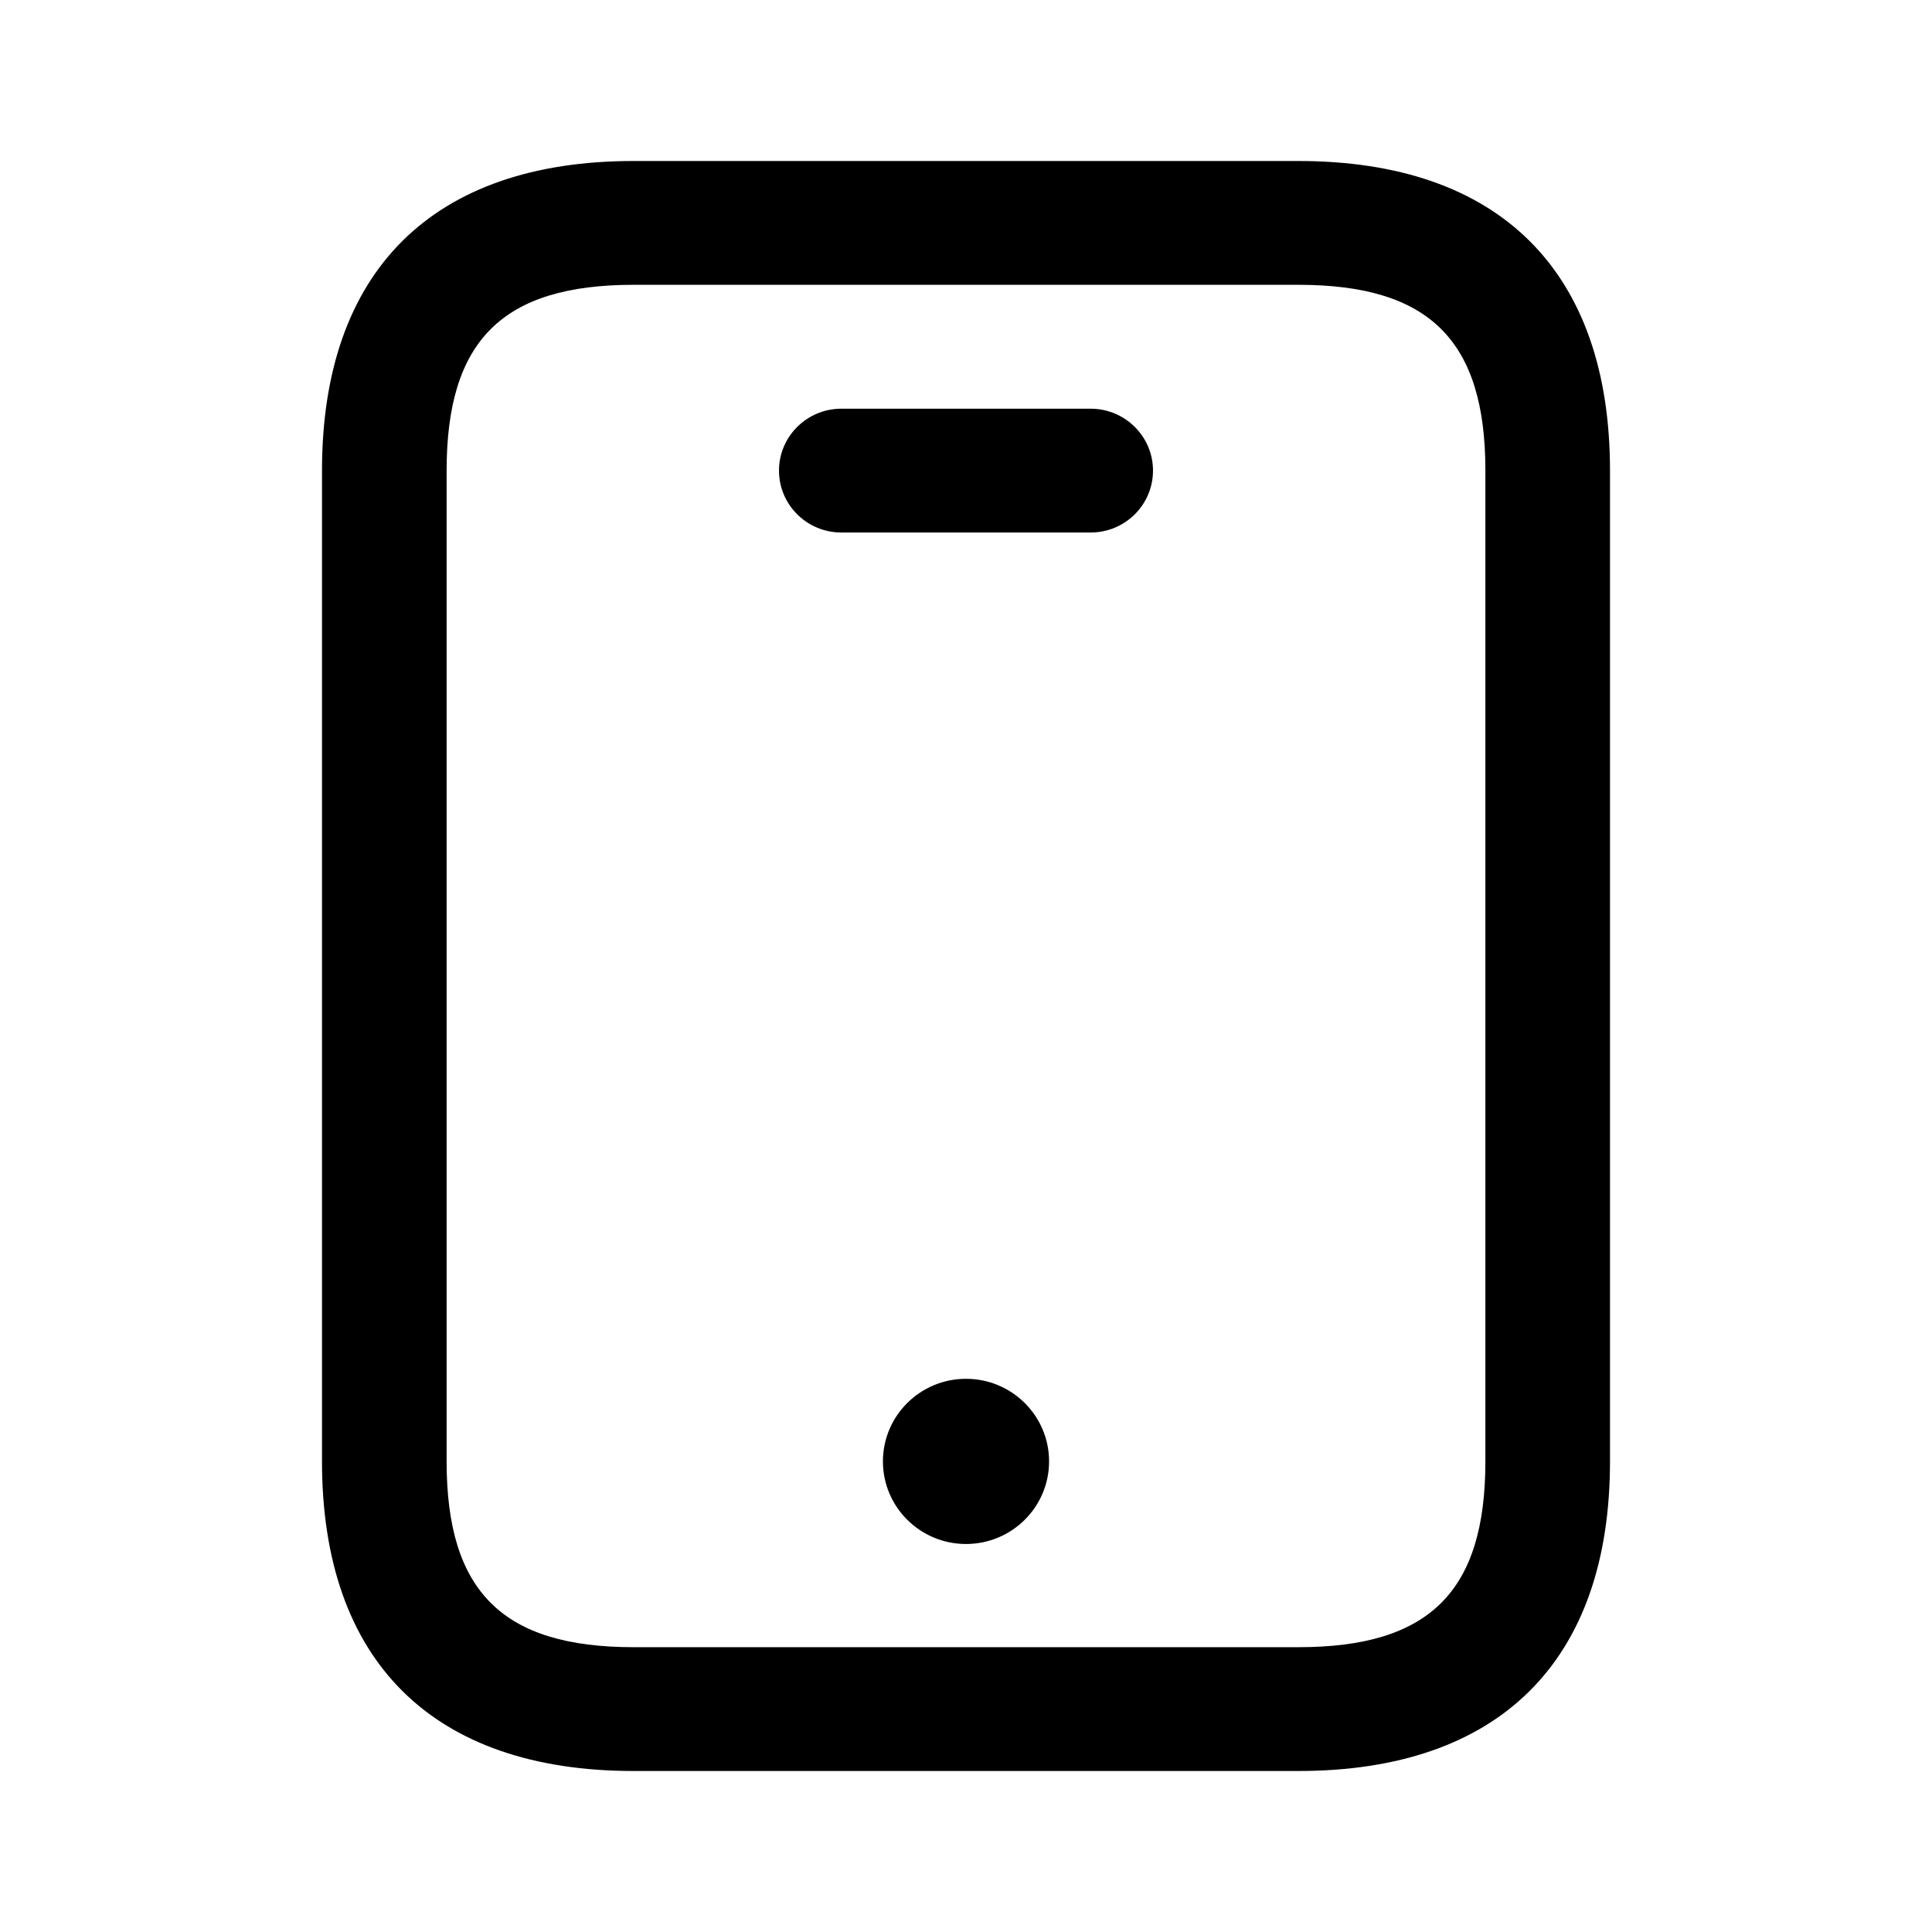 <svg width="24" height="24" viewBox="0 0 24 24" fill="none" xmlns="http://www.w3.org/2000/svg">
<path d="M16.129 22H7.871C5.375 22 4 20.634 4 18.154V5.846C4 3.366 5.375 2 7.871 2H16.129C18.625 2 20 3.366 20 5.846V18.154C20 20.634 18.625 22 16.129 22ZM7.871 3.538C6.243 3.538 5.548 4.229 5.548 5.846V18.154C5.548 19.771 6.243 20.462 7.871 20.462H16.129C17.757 20.462 18.452 19.771 18.452 18.154V5.846C18.452 4.229 17.757 3.538 16.129 3.538H7.871ZM14.323 5.846C14.323 5.422 13.976 5.077 13.548 5.077H10.452C10.024 5.077 9.677 5.422 9.677 5.846C9.677 6.271 10.024 6.615 10.452 6.615H13.548C13.976 6.615 14.323 6.271 14.323 5.846ZM12 17.128C11.43 17.128 10.968 17.588 10.968 18.154C10.968 18.72 11.43 19.18 12 19.18C12.57 19.18 13.032 18.72 13.032 18.154C13.032 17.588 12.57 17.128 12 17.128Z" fill="currentColor"/>
</svg>
